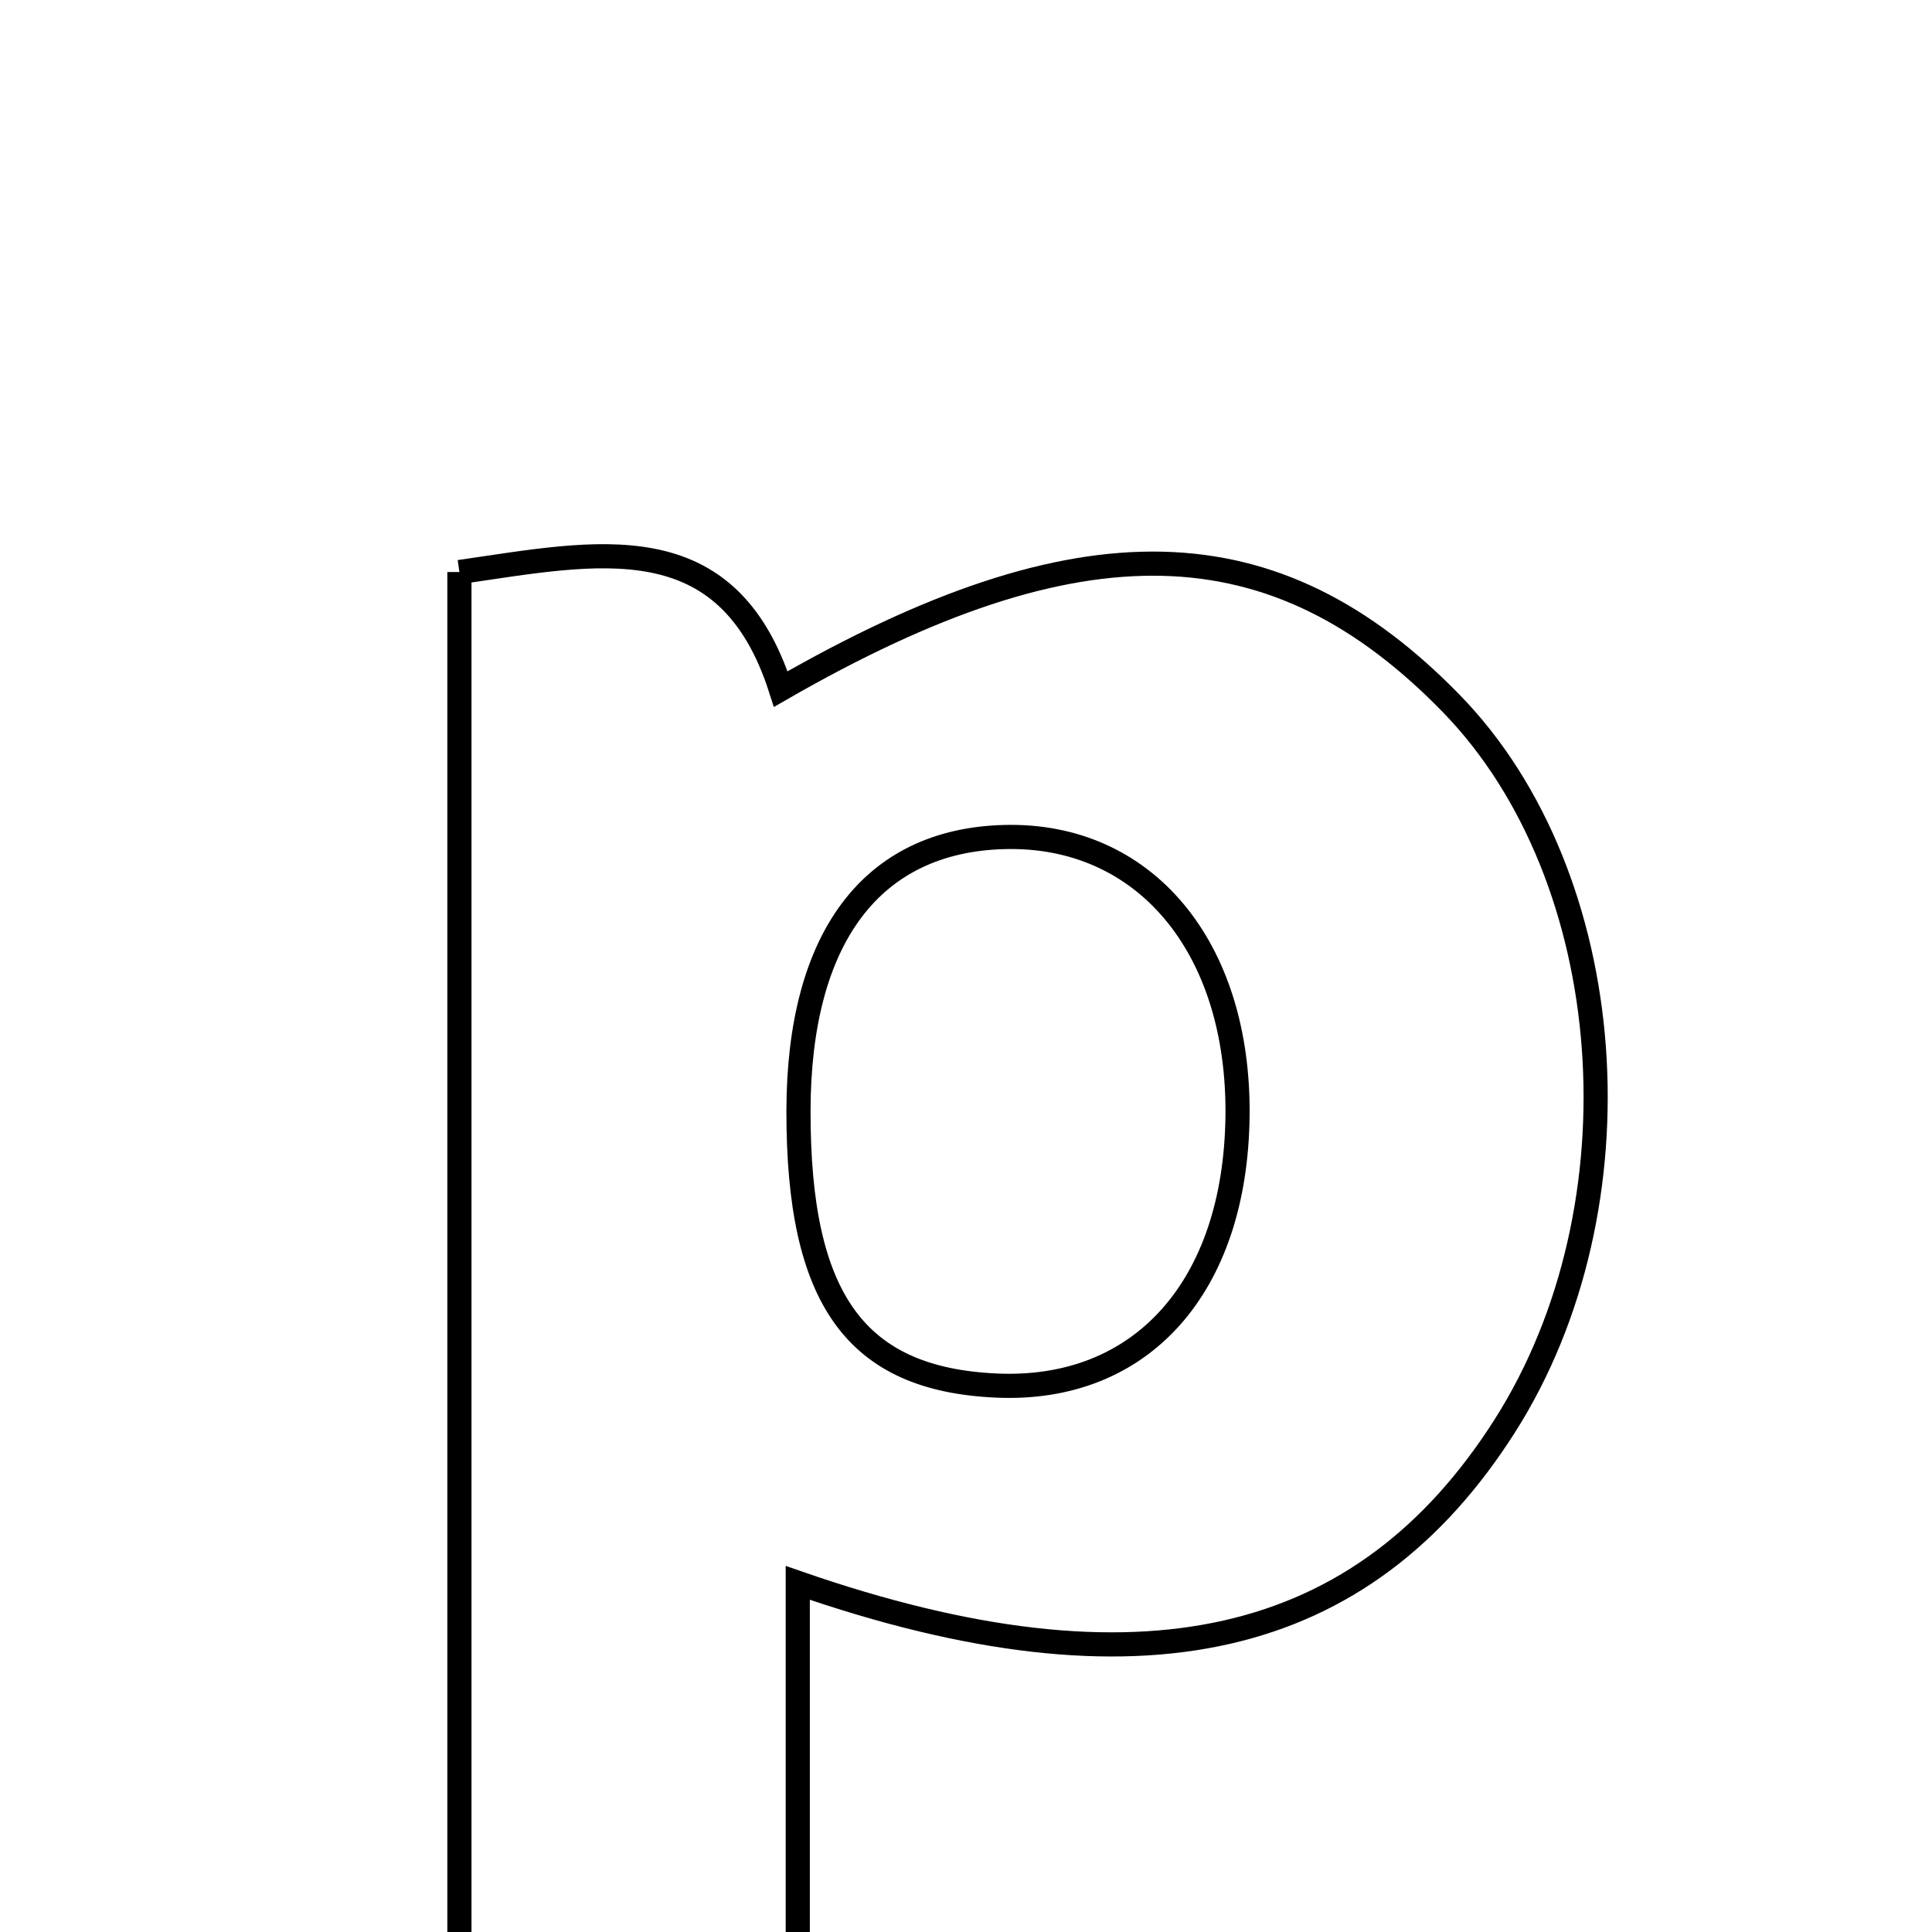 <svg xmlns="http://www.w3.org/2000/svg" viewBox="0.0 0.0 24.0 24.0" height="200px" width="200px"><path fill="none" stroke="black" stroke-width=".3" stroke-opacity="1.0"  filling="0" d="M5.707 7.106 C7.416 6.86 9.034 6.483 9.699 8.56 C13.419 6.419 15.839 6.489 18.03 8.741 C20.128 10.897 20.429 14.986 18.692 17.715 C16.94 20.468 14.165 21.141 9.91 19.663 C9.91 20.784 9.91 21.8 9.91 22.816 C9.91 23.843 9.91 24.871 9.91 26.109 C8.454 26.109 7.188 26.109 5.707 26.109 C5.707 19.892 5.707 13.607 5.707 7.106"></path>
<path fill="none" stroke="black" stroke-width=".3" stroke-opacity="1.0"  filling="0" d="M12.473 10.398 C14.217 10.35 15.397 11.76 15.373 13.864 C15.348 15.987 14.18 17.293 12.379 17.212 C10.63 17.134 9.915 16.142 9.919 13.797 C9.923 11.647 10.828 10.442 12.473 10.398"></path></svg>